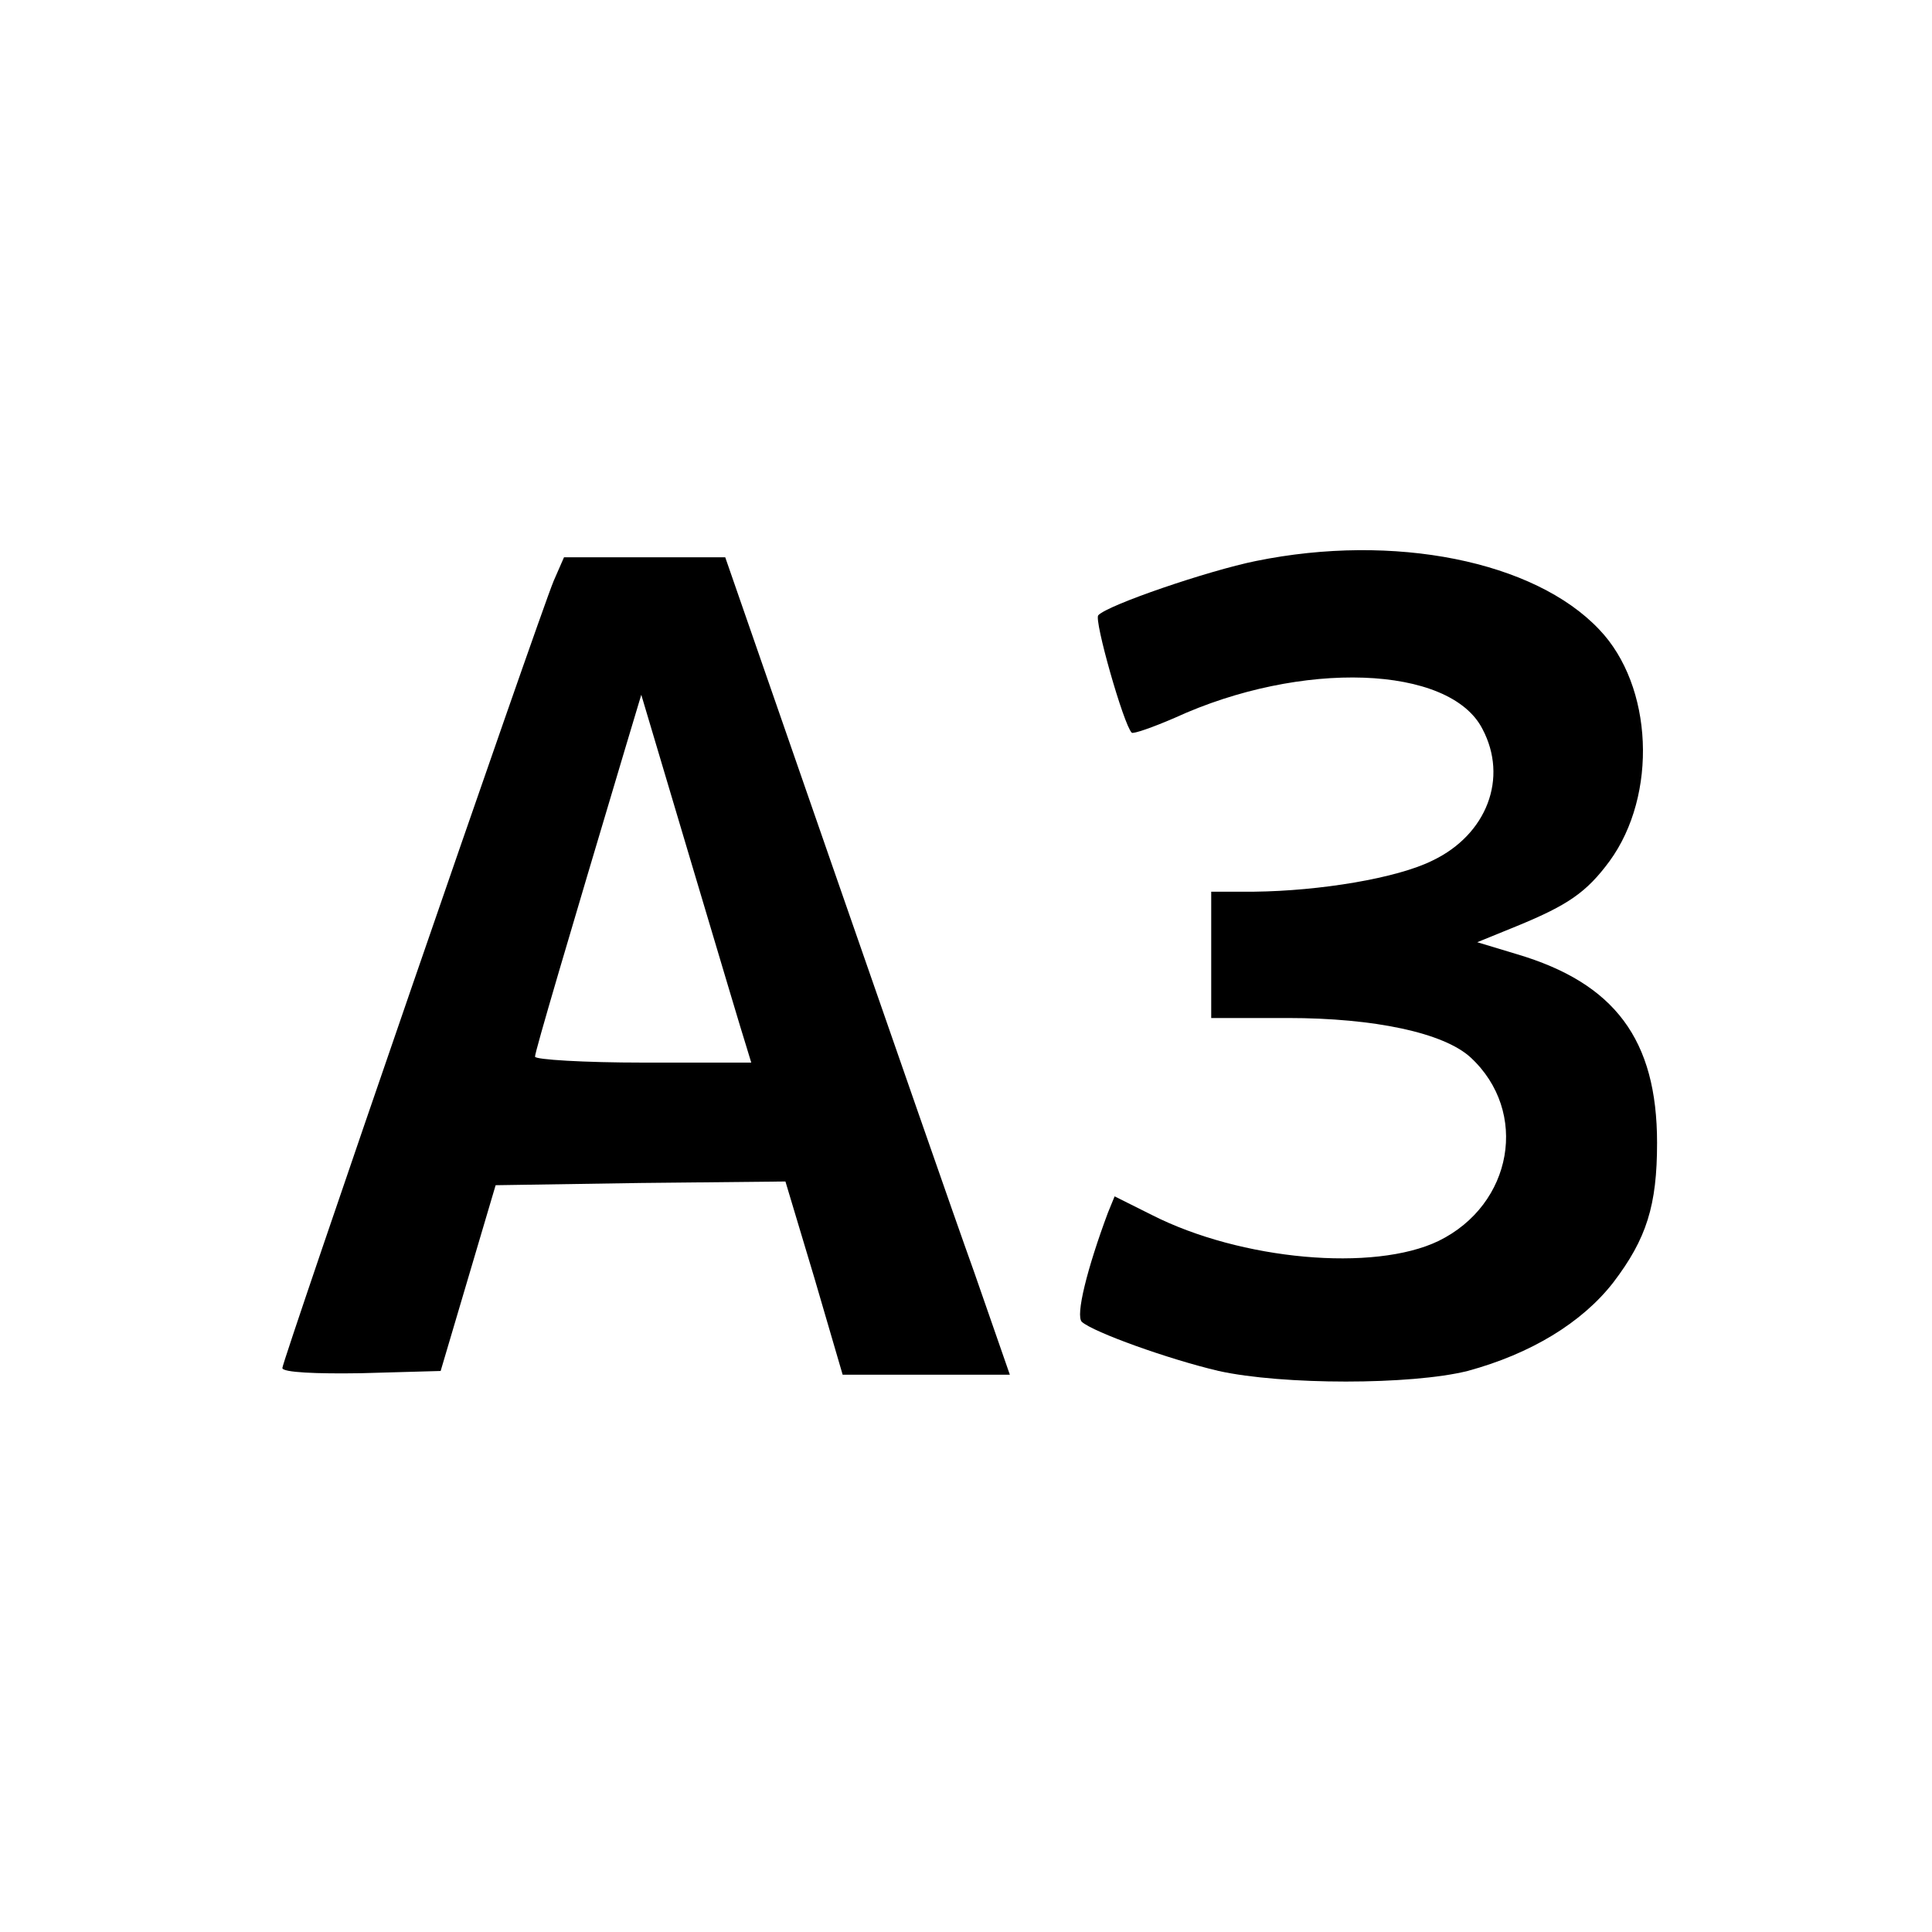 <?xml version="1.0" standalone="no"?>
<!DOCTYPE svg PUBLIC "-//W3C//DTD SVG 20010904//EN"
 "http://www.w3.org/TR/2001/REC-SVG-20010904/DTD/svg10.dtd">
<svg version="1.0" xmlns="http://www.w3.org/2000/svg"
 width="260pt" height="260pt" viewBox="0 0 260 260"
 preserveAspectRatio="xMidYMid meet">
<g transform="translate(0,260) scale(0.1,-0.1)"
fill="#000000" stroke="none">
<path d="M1690 1845 c-64 -13 -199 -59 -212 -73 -6 -6 34 -147 45 -158 2 -2
28 7 58 20 170 78 370 71 414 -15 35 -66 6 -142 -67 -177 -48 -24 -152 -41
-240 -42 l-58 0 0 -85 0 -85 103 0 c117 0 210 -20 246 -53 79 -73 57 -198 -43
-247 -87 -42 -266 -26 -386 35 l-50 25 -9 -22 c-28 -75 -44 -139 -35 -147 16
-14 116 -50 184 -66 86 -19 259 -19 335 0 85 23 154 65 196 119 45 59 59 104
59 188 0 139 -57 215 -189 254 l-53 16 54 22 c68 28 93 45 124 87 65 89 59
236 -14 312 -87 92 -276 130 -462 92z"/>
<path d="M745 1818 c-21 -51 -365 -1049 -365 -1059 0 -6 46 -8 106 -7 l107 3
37 125 37 125 195 3 195 2 39 -130 38 -130 113 0 112 0 -48 138 c-27 75 -113
323 -192 550 l-143 412 -108 0 -109 0 -14 -32z m259 -625 l7 -23 -145 0 c-80
0 -146 4 -146 8 0 7 45 159 122 417 l21 70 67 -225 c37 -124 70 -235 74 -247z"/>
</g>
</svg>
